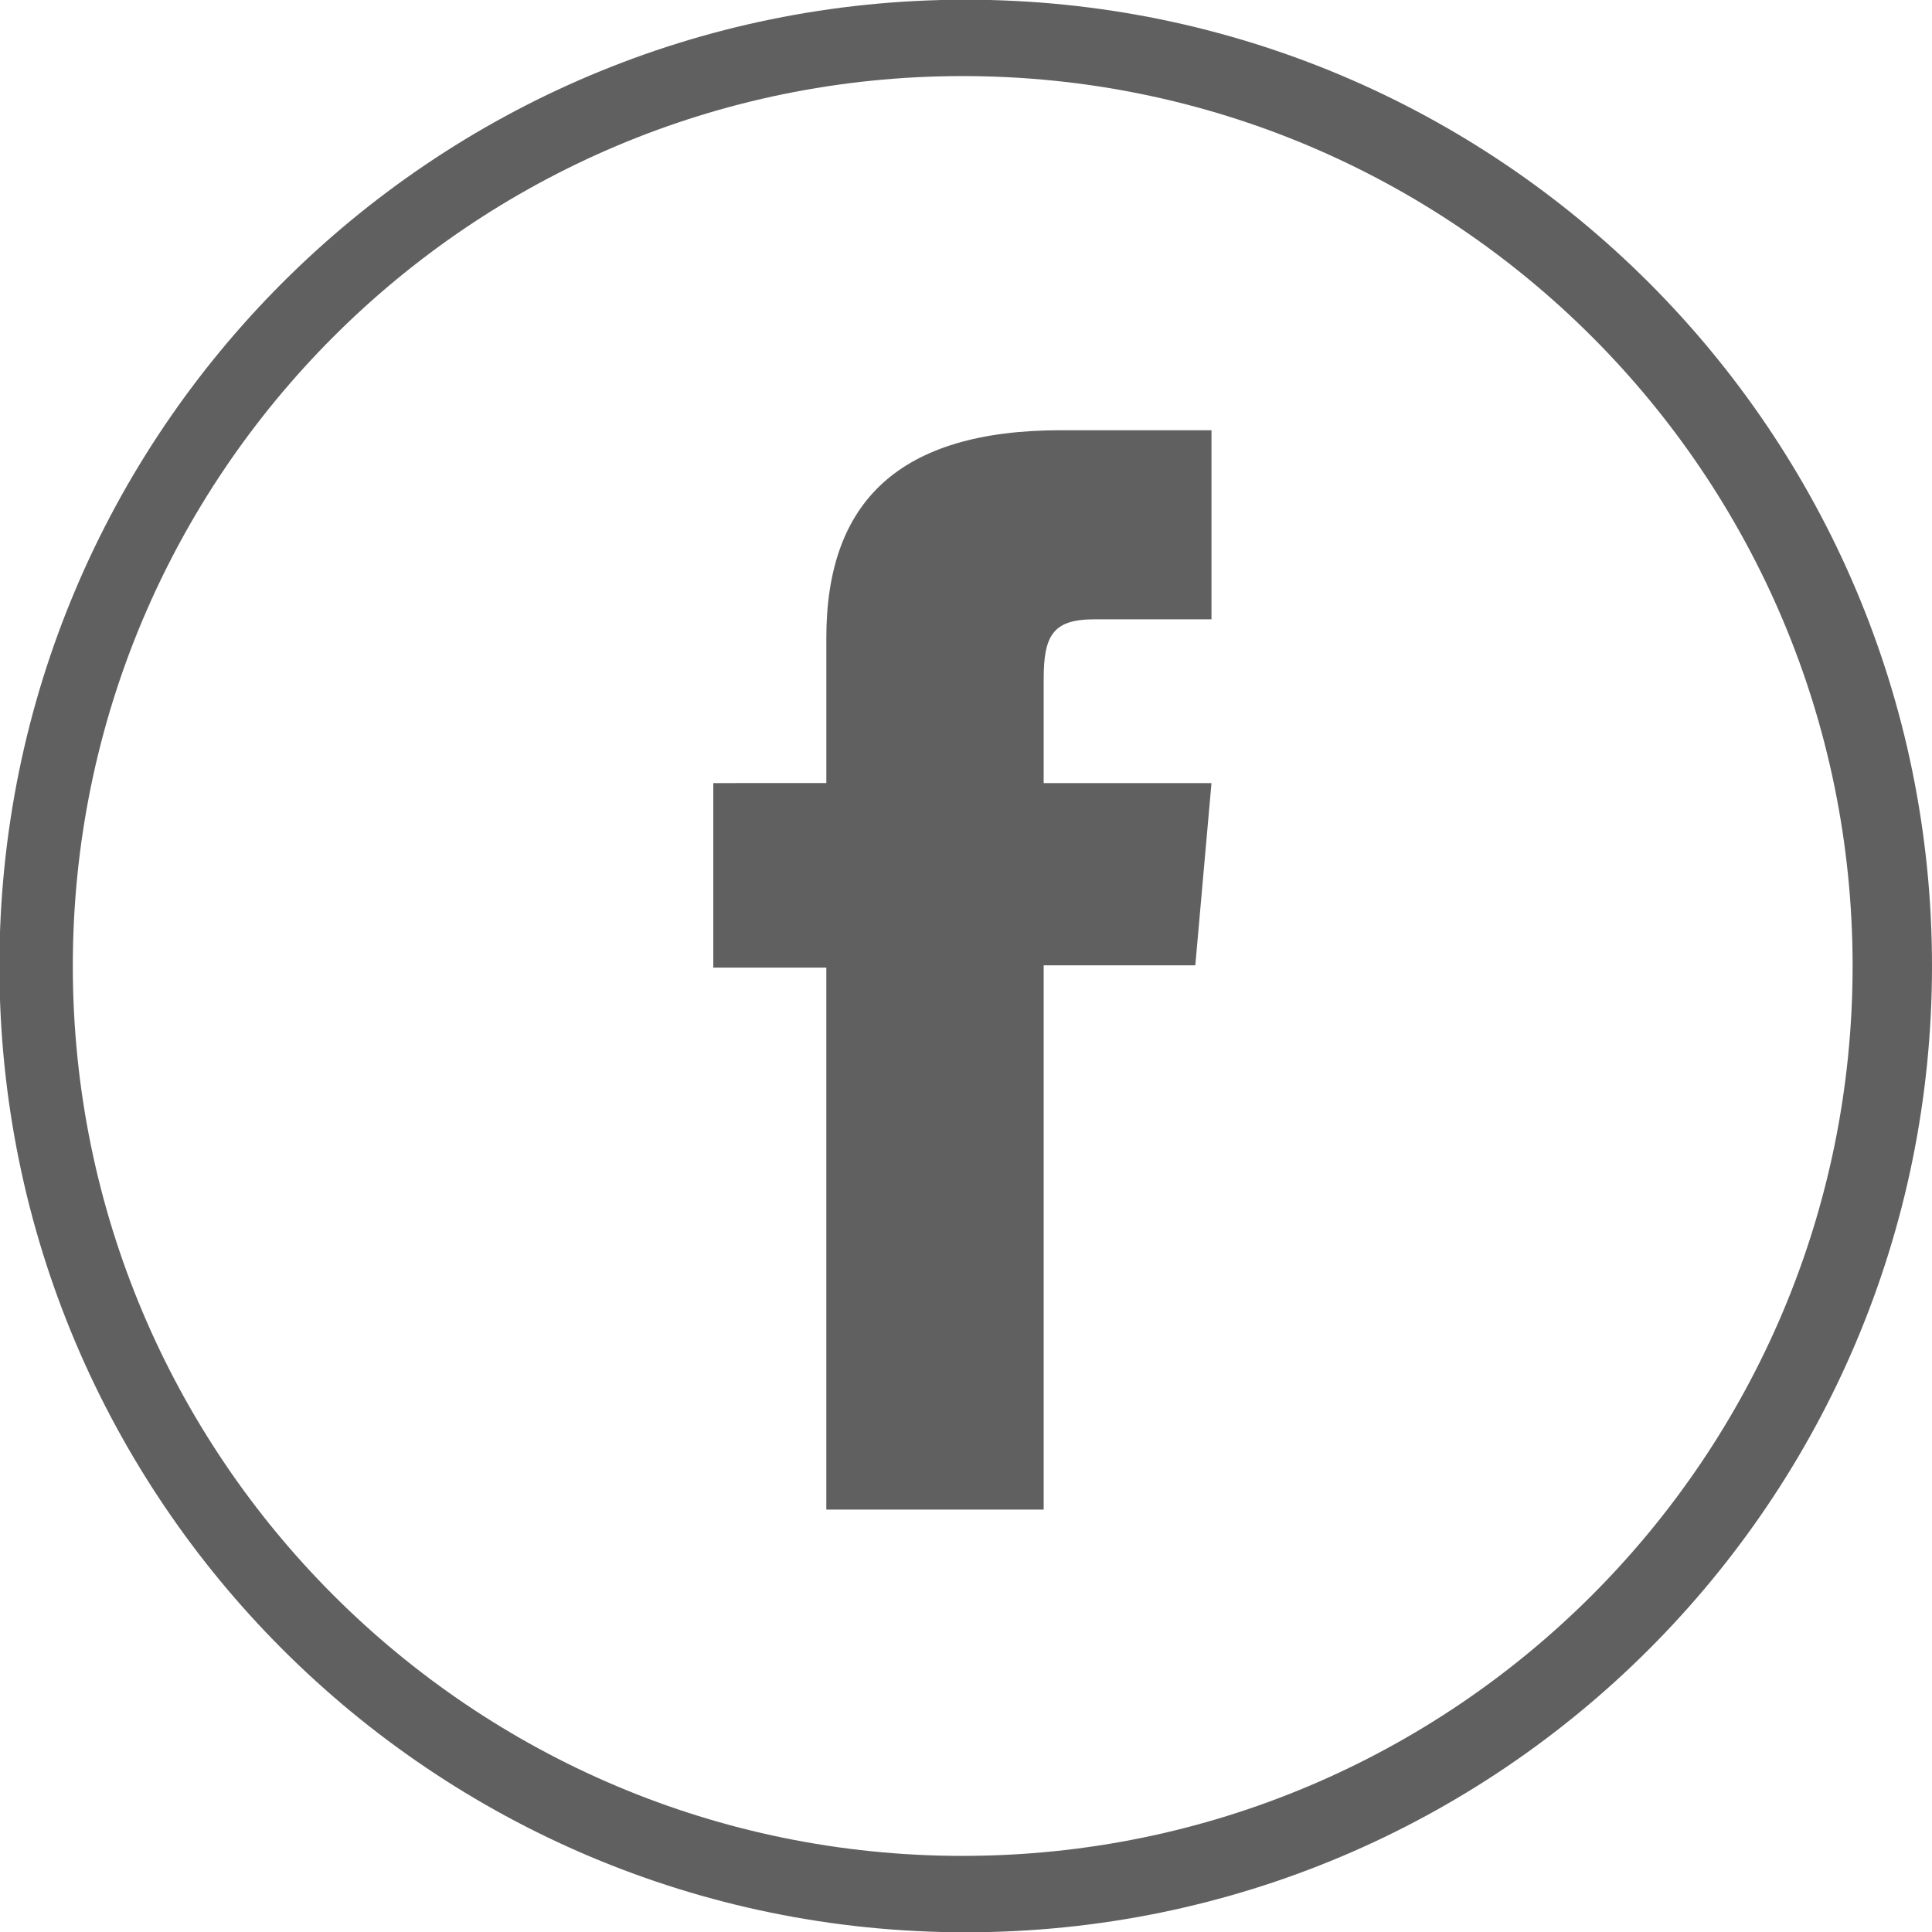 <svg xmlns="http://www.w3.org/2000/svg" width="200" height="200" viewBox="0 0 200 200"><path fill="#606060" d="M99.97-.03C44.727-.03-.06 44.752-.06 100c0 55.246 44.785 100.03 100.03 100.03C155.213 200.03 200 155.247 200 100 200 44.752 155.213-.03 99.97-.03zm-.31 192.152c-50.88 0-92.122-41.242-92.122-92.123 0-50.88 41.243-92.123 92.12-92.123 50.878 0 92.123 41.244 92.123 92.122 0 50.88-41.244 92.122-92.12 92.122z"/><path fill="#606060" d="M85.542 156.27h22.5V99.93h15.696l1.674-18.864h-17.37V70.32c0-4.448.894-6.206 5.194-6.206h12.176V44.537h-15.58c-16.74 0-24.29 7.374-24.29 21.487v15.04H73.84v19.1H85.54v56.107z"/></svg>